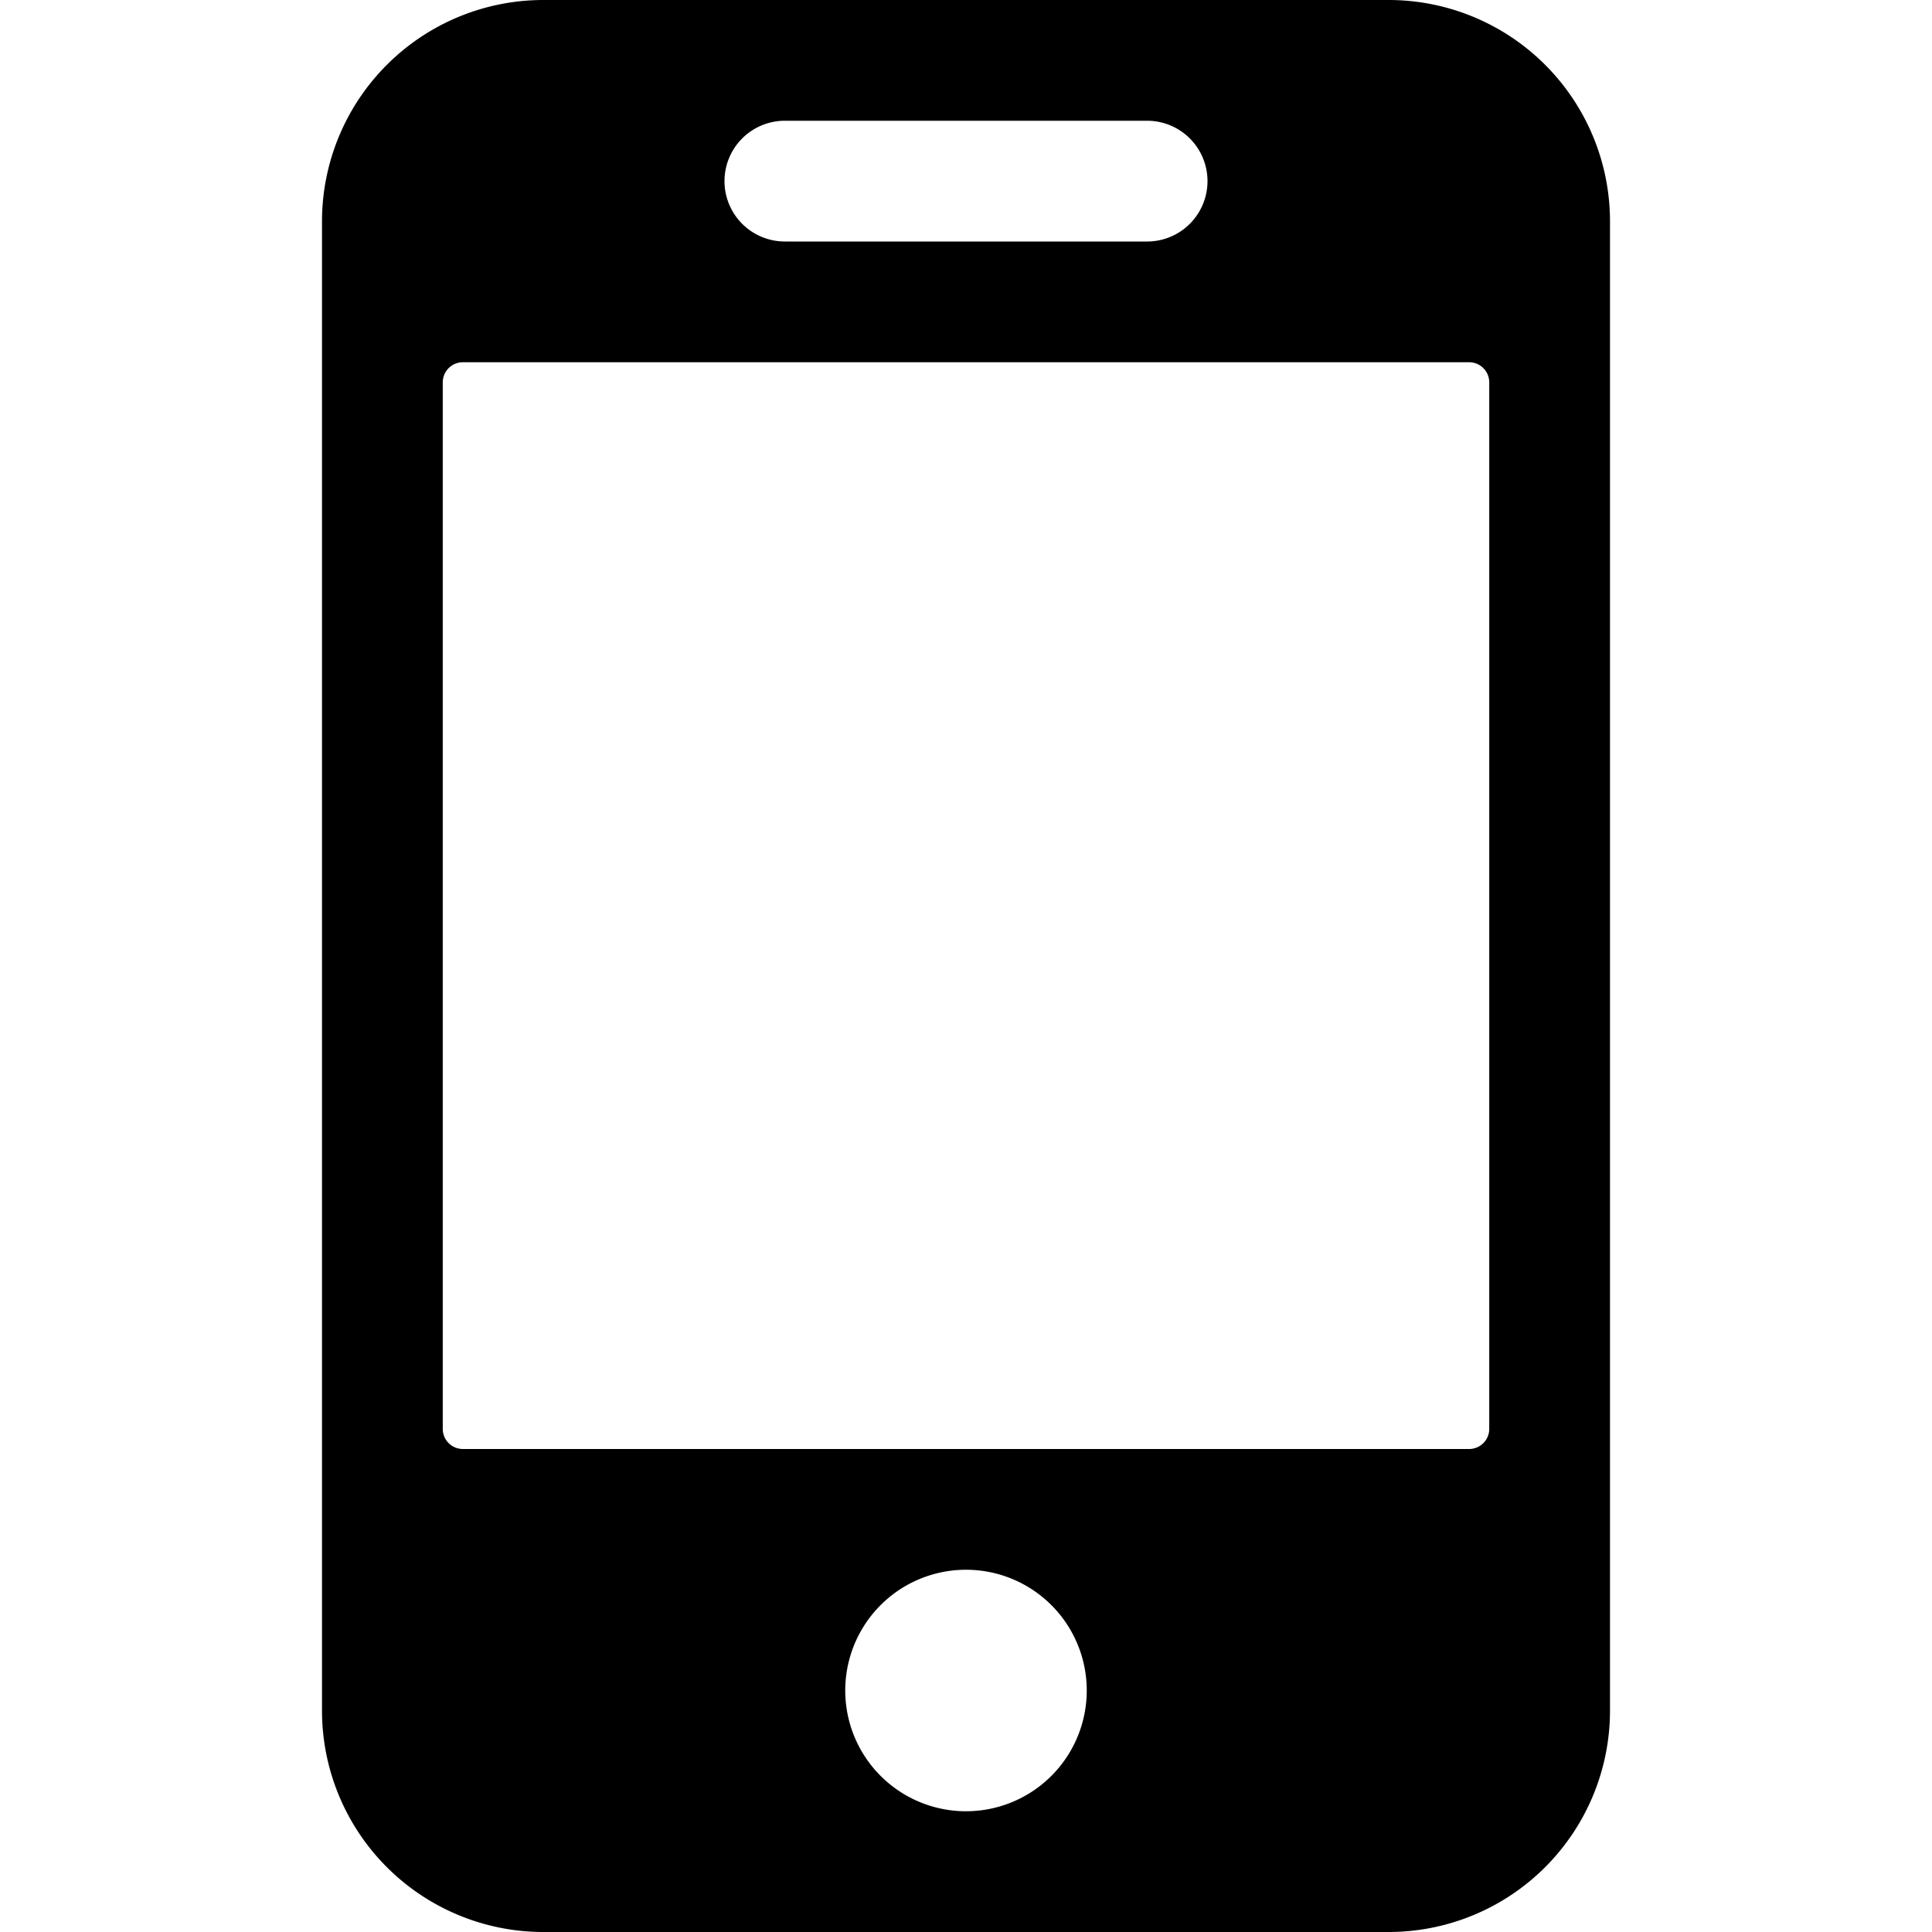 <svg xmlns="http://www.w3.org/2000/svg" width="24" height="24"><path fill-rule="evenodd" d="M6.75 0A2.75 2.75 0 004 2.75v18.5A2.75 2.75 0 006.75 24h10.5A2.75 2.75 0 0020 21.25V2.75A2.75 2.75 0 0017.25 0H6.75zM9 2.25a.75.75 0 01.75-.75h4.5a.75.75 0 010 1.5h-4.5A.75.75 0 019 2.25zM5.75 4.5h12.5a.25.25 0 01.25.25v13a.25.25 0 01-.25.25H5.75a.25.25 0 01-.25-.25v-13a.25.25 0 01.25-.25zm6.25 15a1.5 1.5 0 110 3 1.5 1.5 0 010-3z"/></svg>